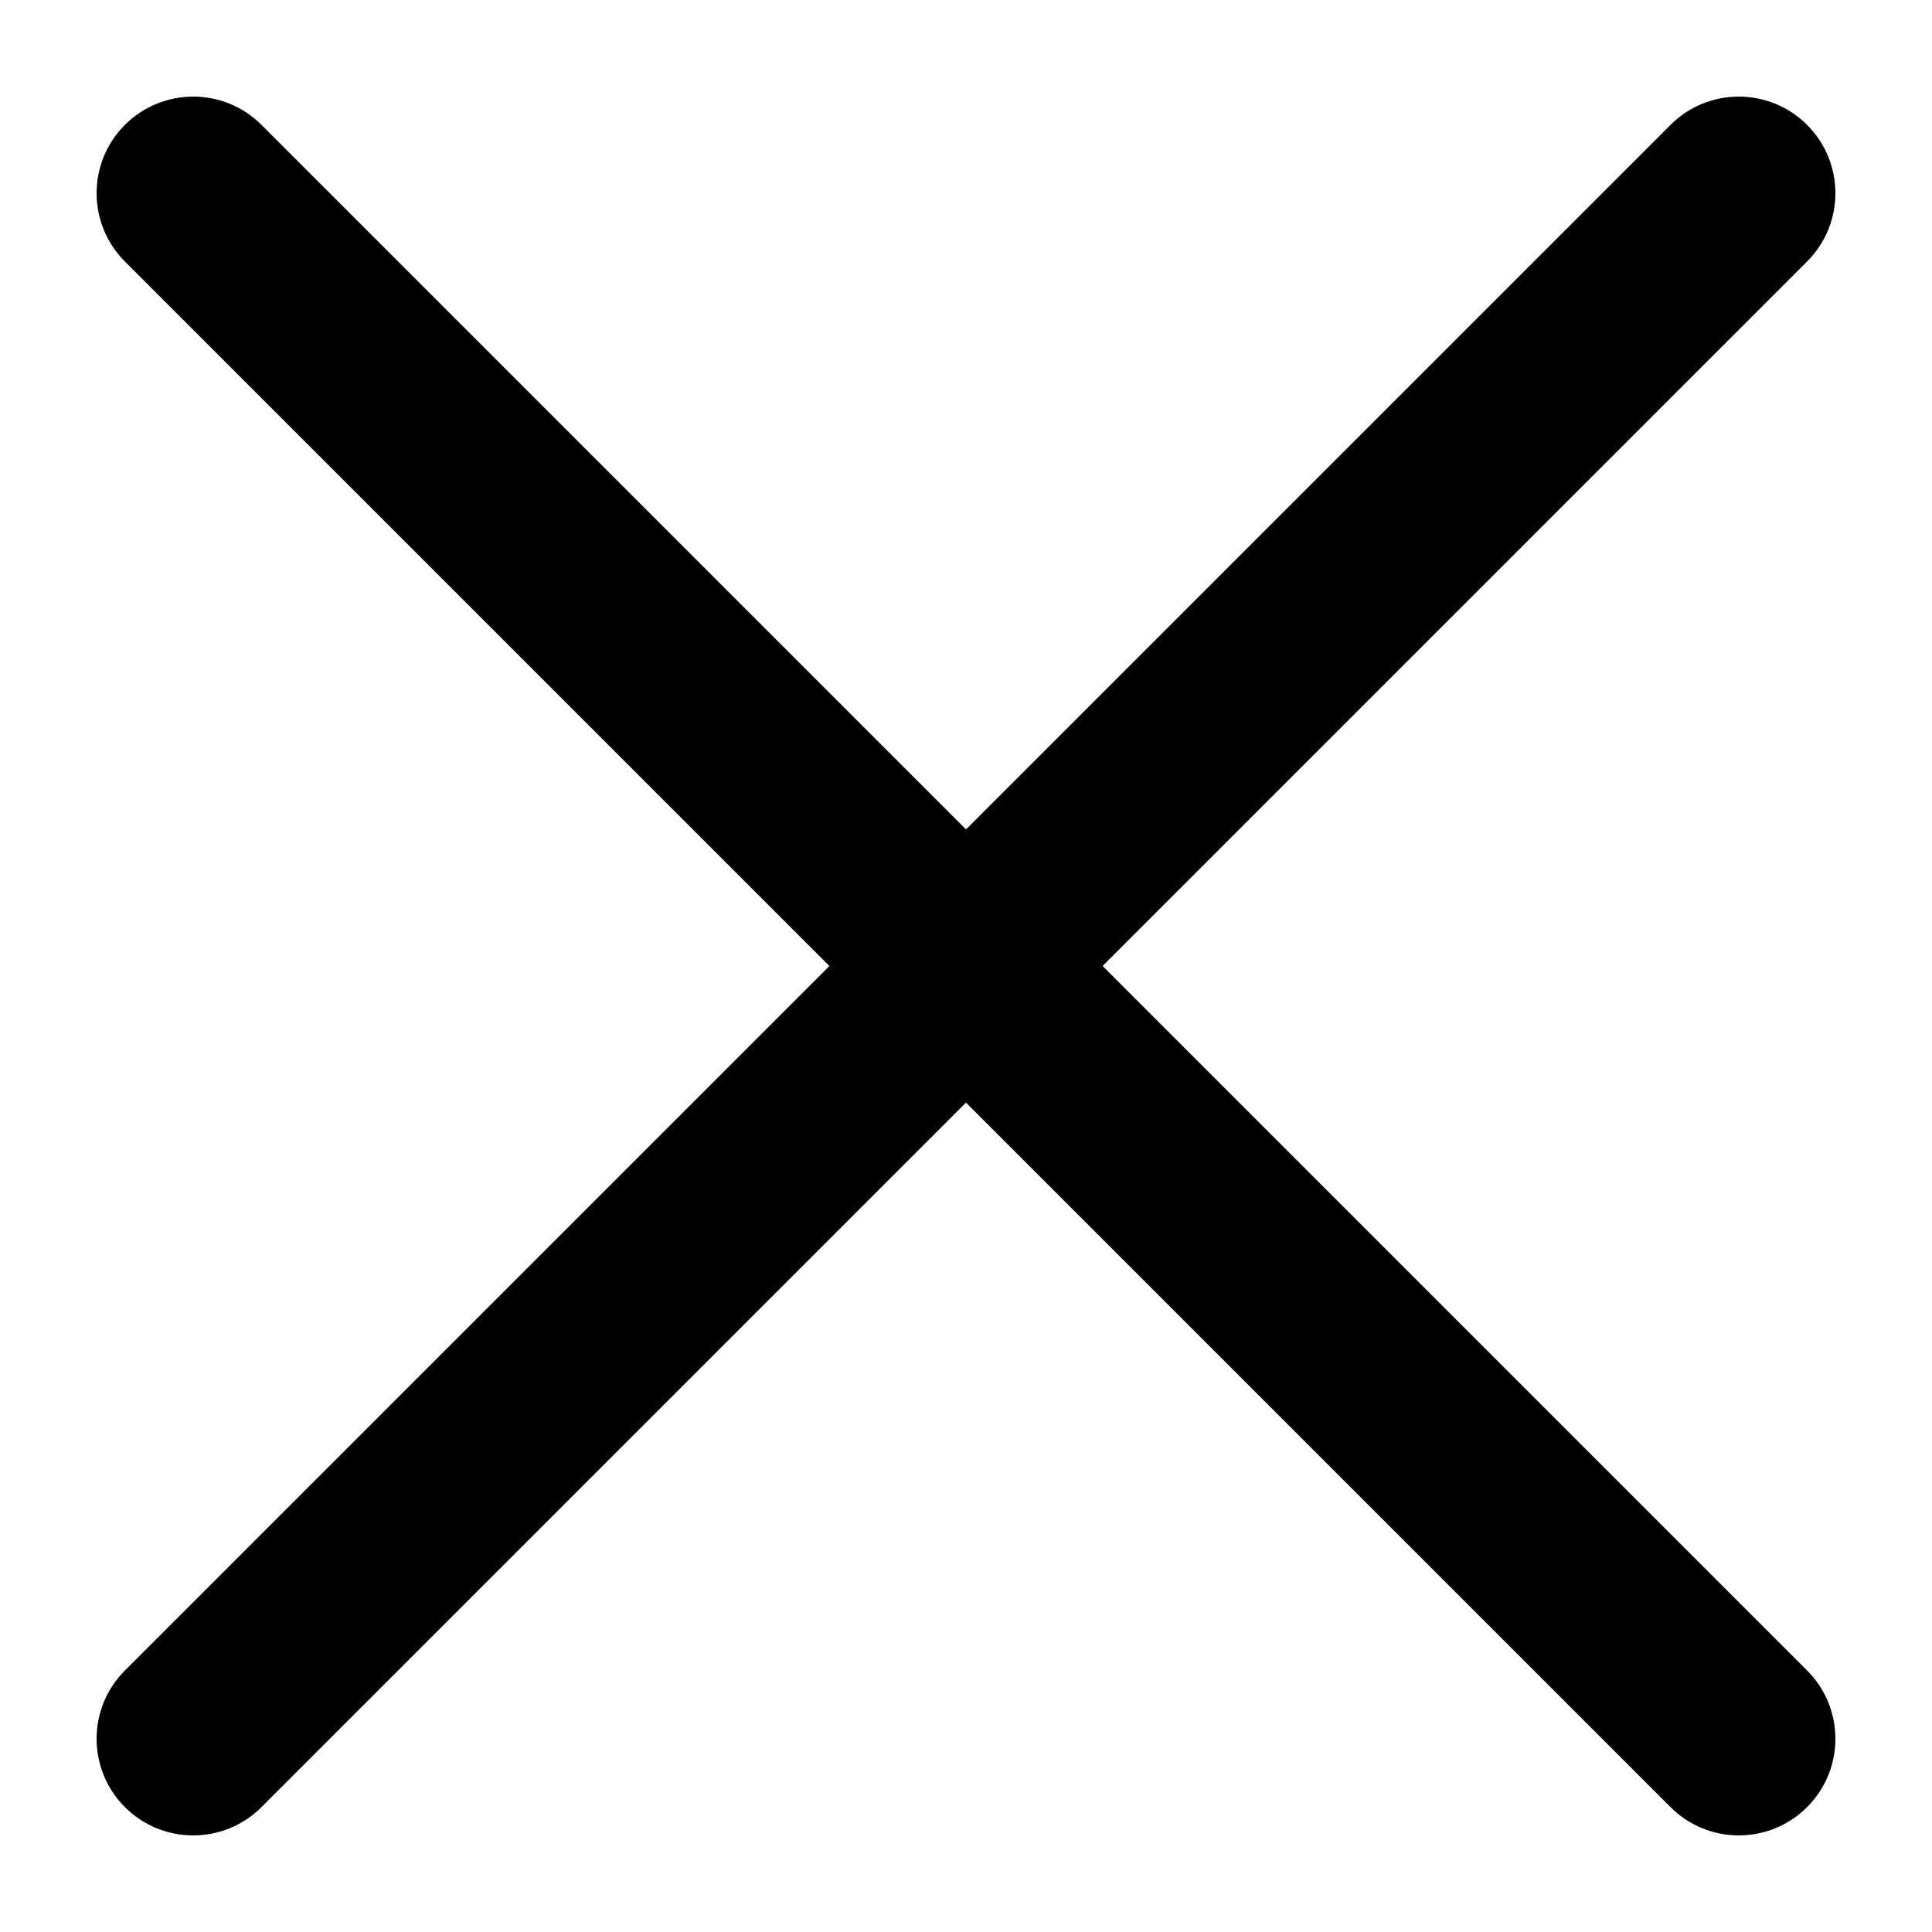 <svg width="1000" height="1000" viewBox="0 0 1000 1000" fill="none" xmlns="http://www.w3.org/2000/svg">
<g id="F1902&#9;ALA">
<rect width="1000" height="1000" fill="white"/>
<path id="Union" d="M135.355 64.645C115.829 45.118 84.171 45.118 64.645 64.645C45.118 84.171 45.118 115.829 64.645 135.355L429.289 500L64.645 864.645C45.118 884.171 45.118 915.829 64.645 935.355C84.171 954.882 115.829 954.882 135.355 935.355L500 570.711L864.645 935.355C884.171 954.882 915.829 954.882 935.355 935.355C954.882 915.829 954.882 884.171 935.355 864.645L570.711 500L935.355 135.355C954.882 115.829 954.882 84.171 935.355 64.645C915.829 45.118 884.171 45.118 864.645 64.645L500 429.289L135.355 64.645Z" fill="black"/>
</g>
</svg>
